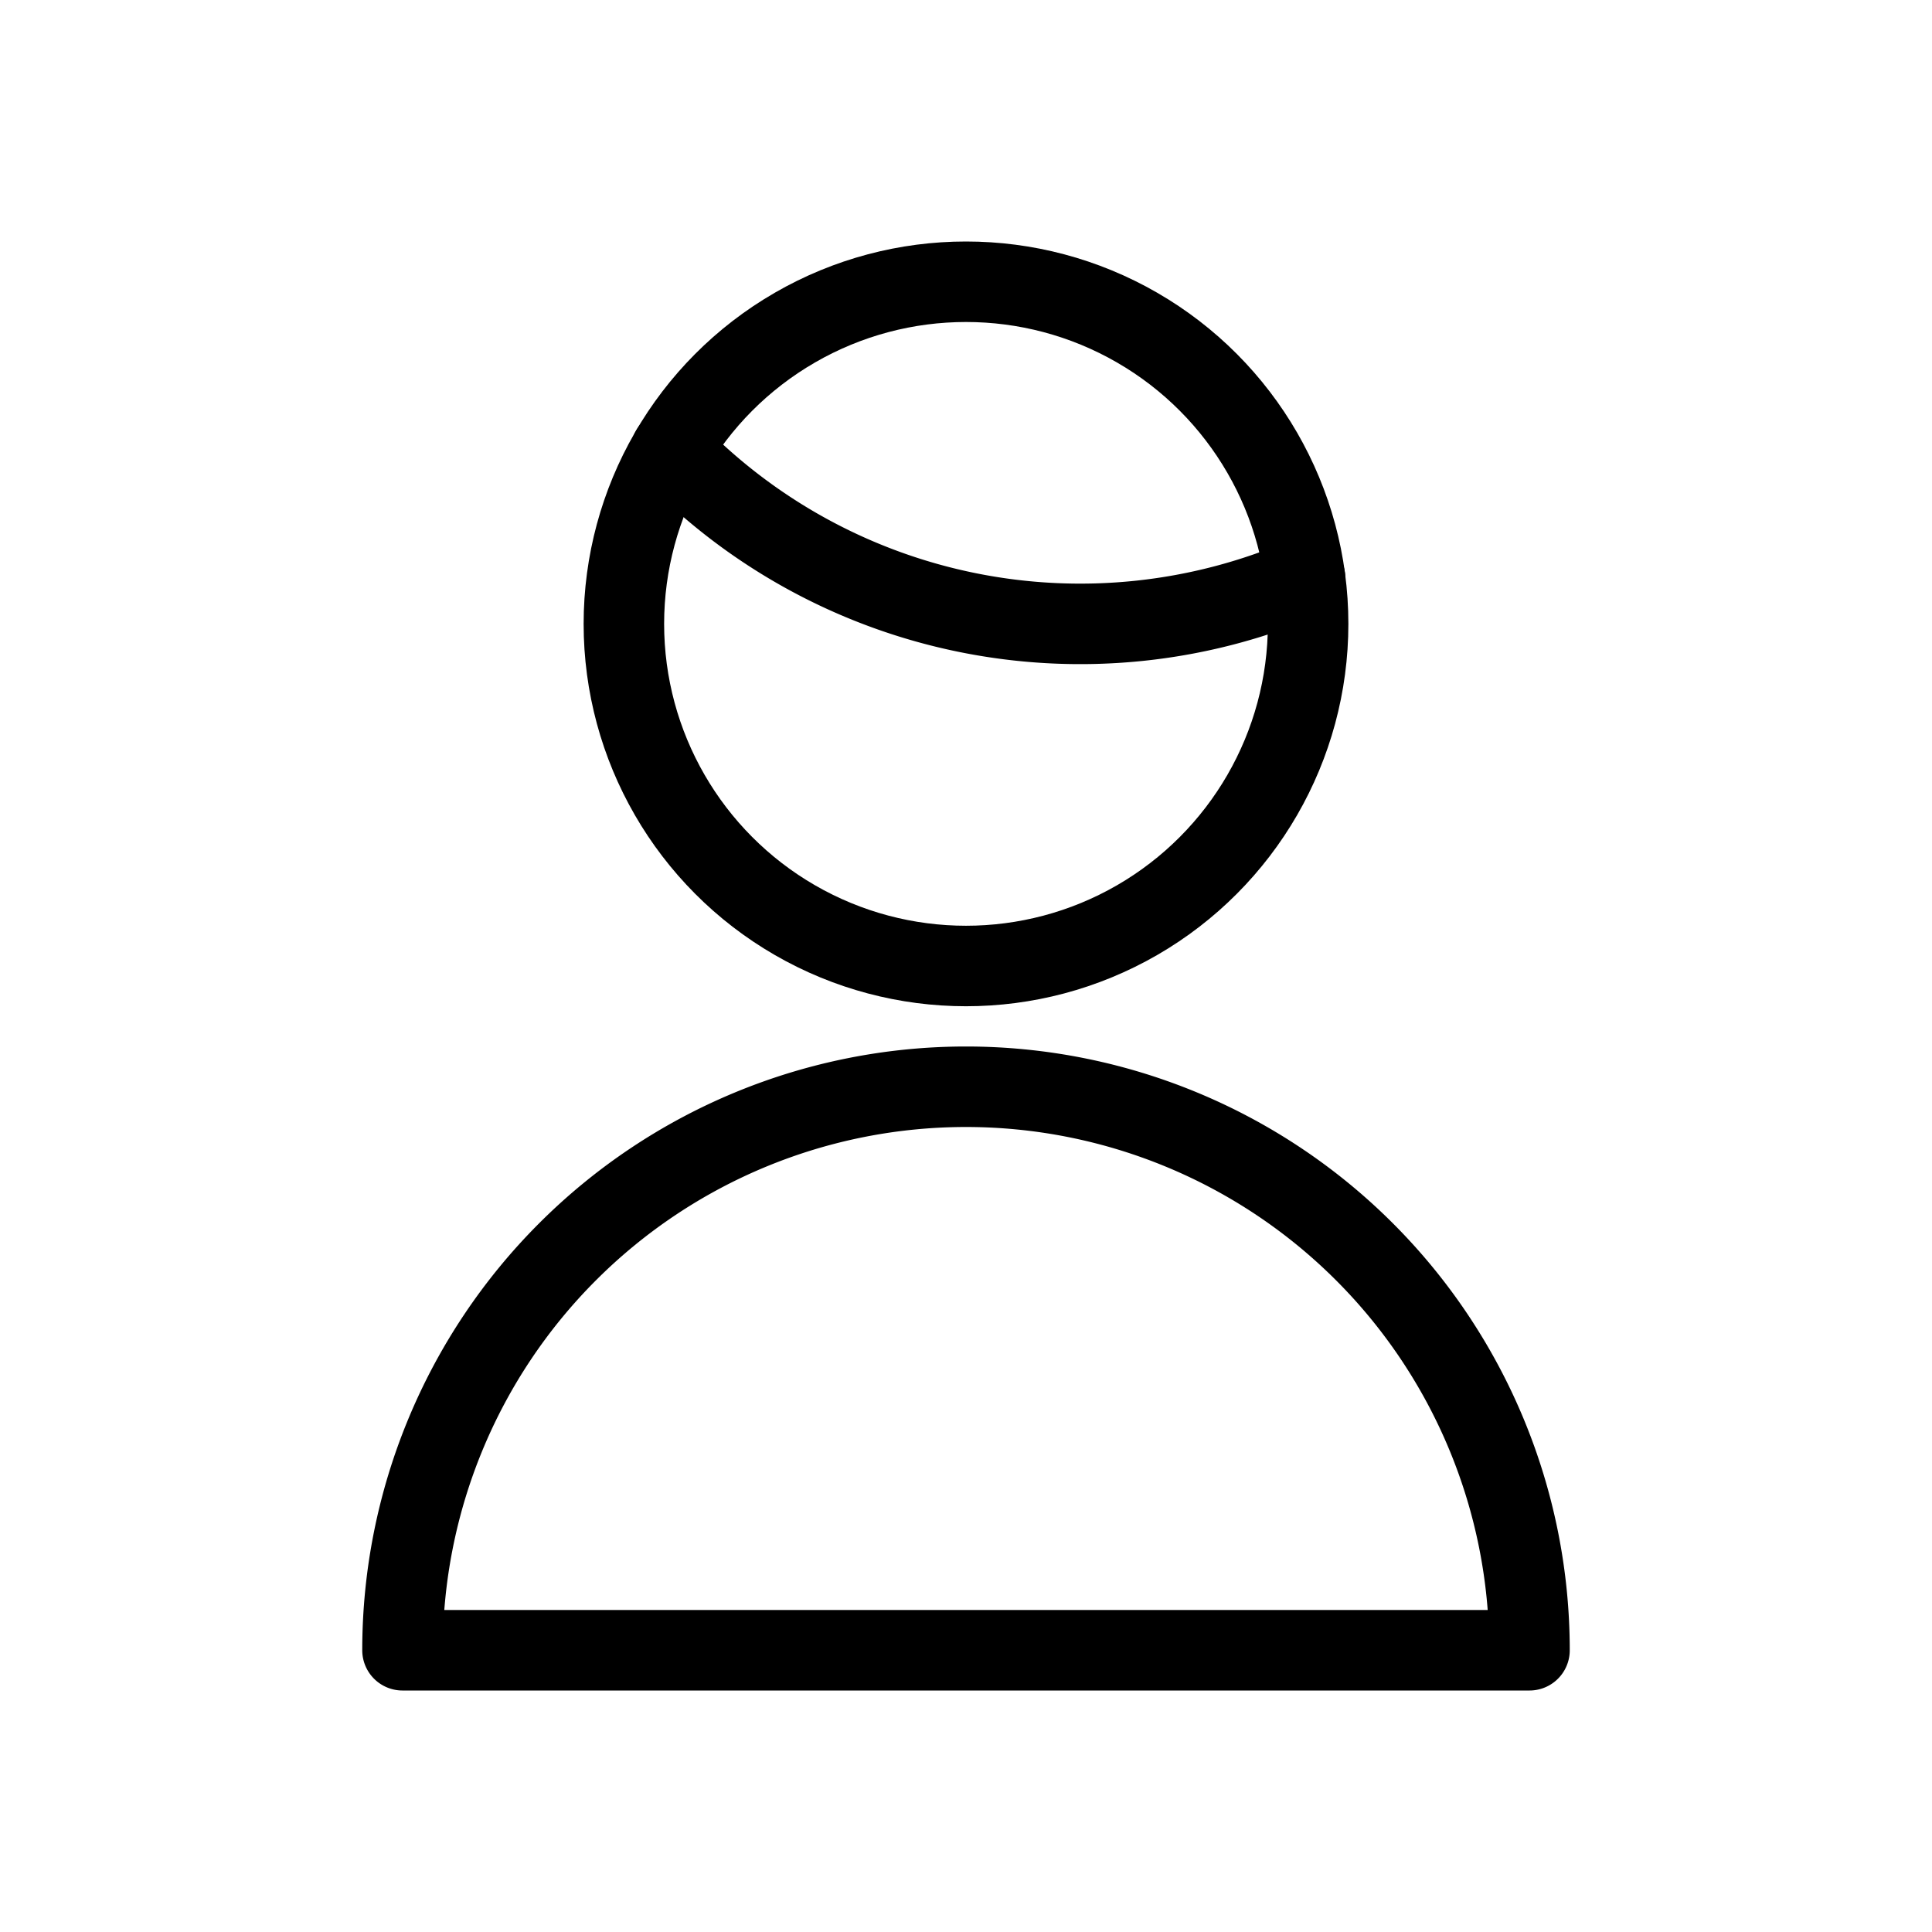 <svg id="Light" xmlns="http://www.w3.org/2000/svg" viewBox="0 0 24 24"><defs><style>.cls-1{fill:none;stroke:currentColor;stroke-linecap:round;stroke-linejoin:round;}</style></defs><title>single-man-actions</title><path class="cls-1" d="M5,20.5a7,7,0,0,1,14,0Z"/><path class="cls-1" d="M8.338,5.592a7.062,7.062,0,0,0,7.873,1.583"/><circle class="cls-1" cx="12" cy="7.75" r="4.25"/></svg>